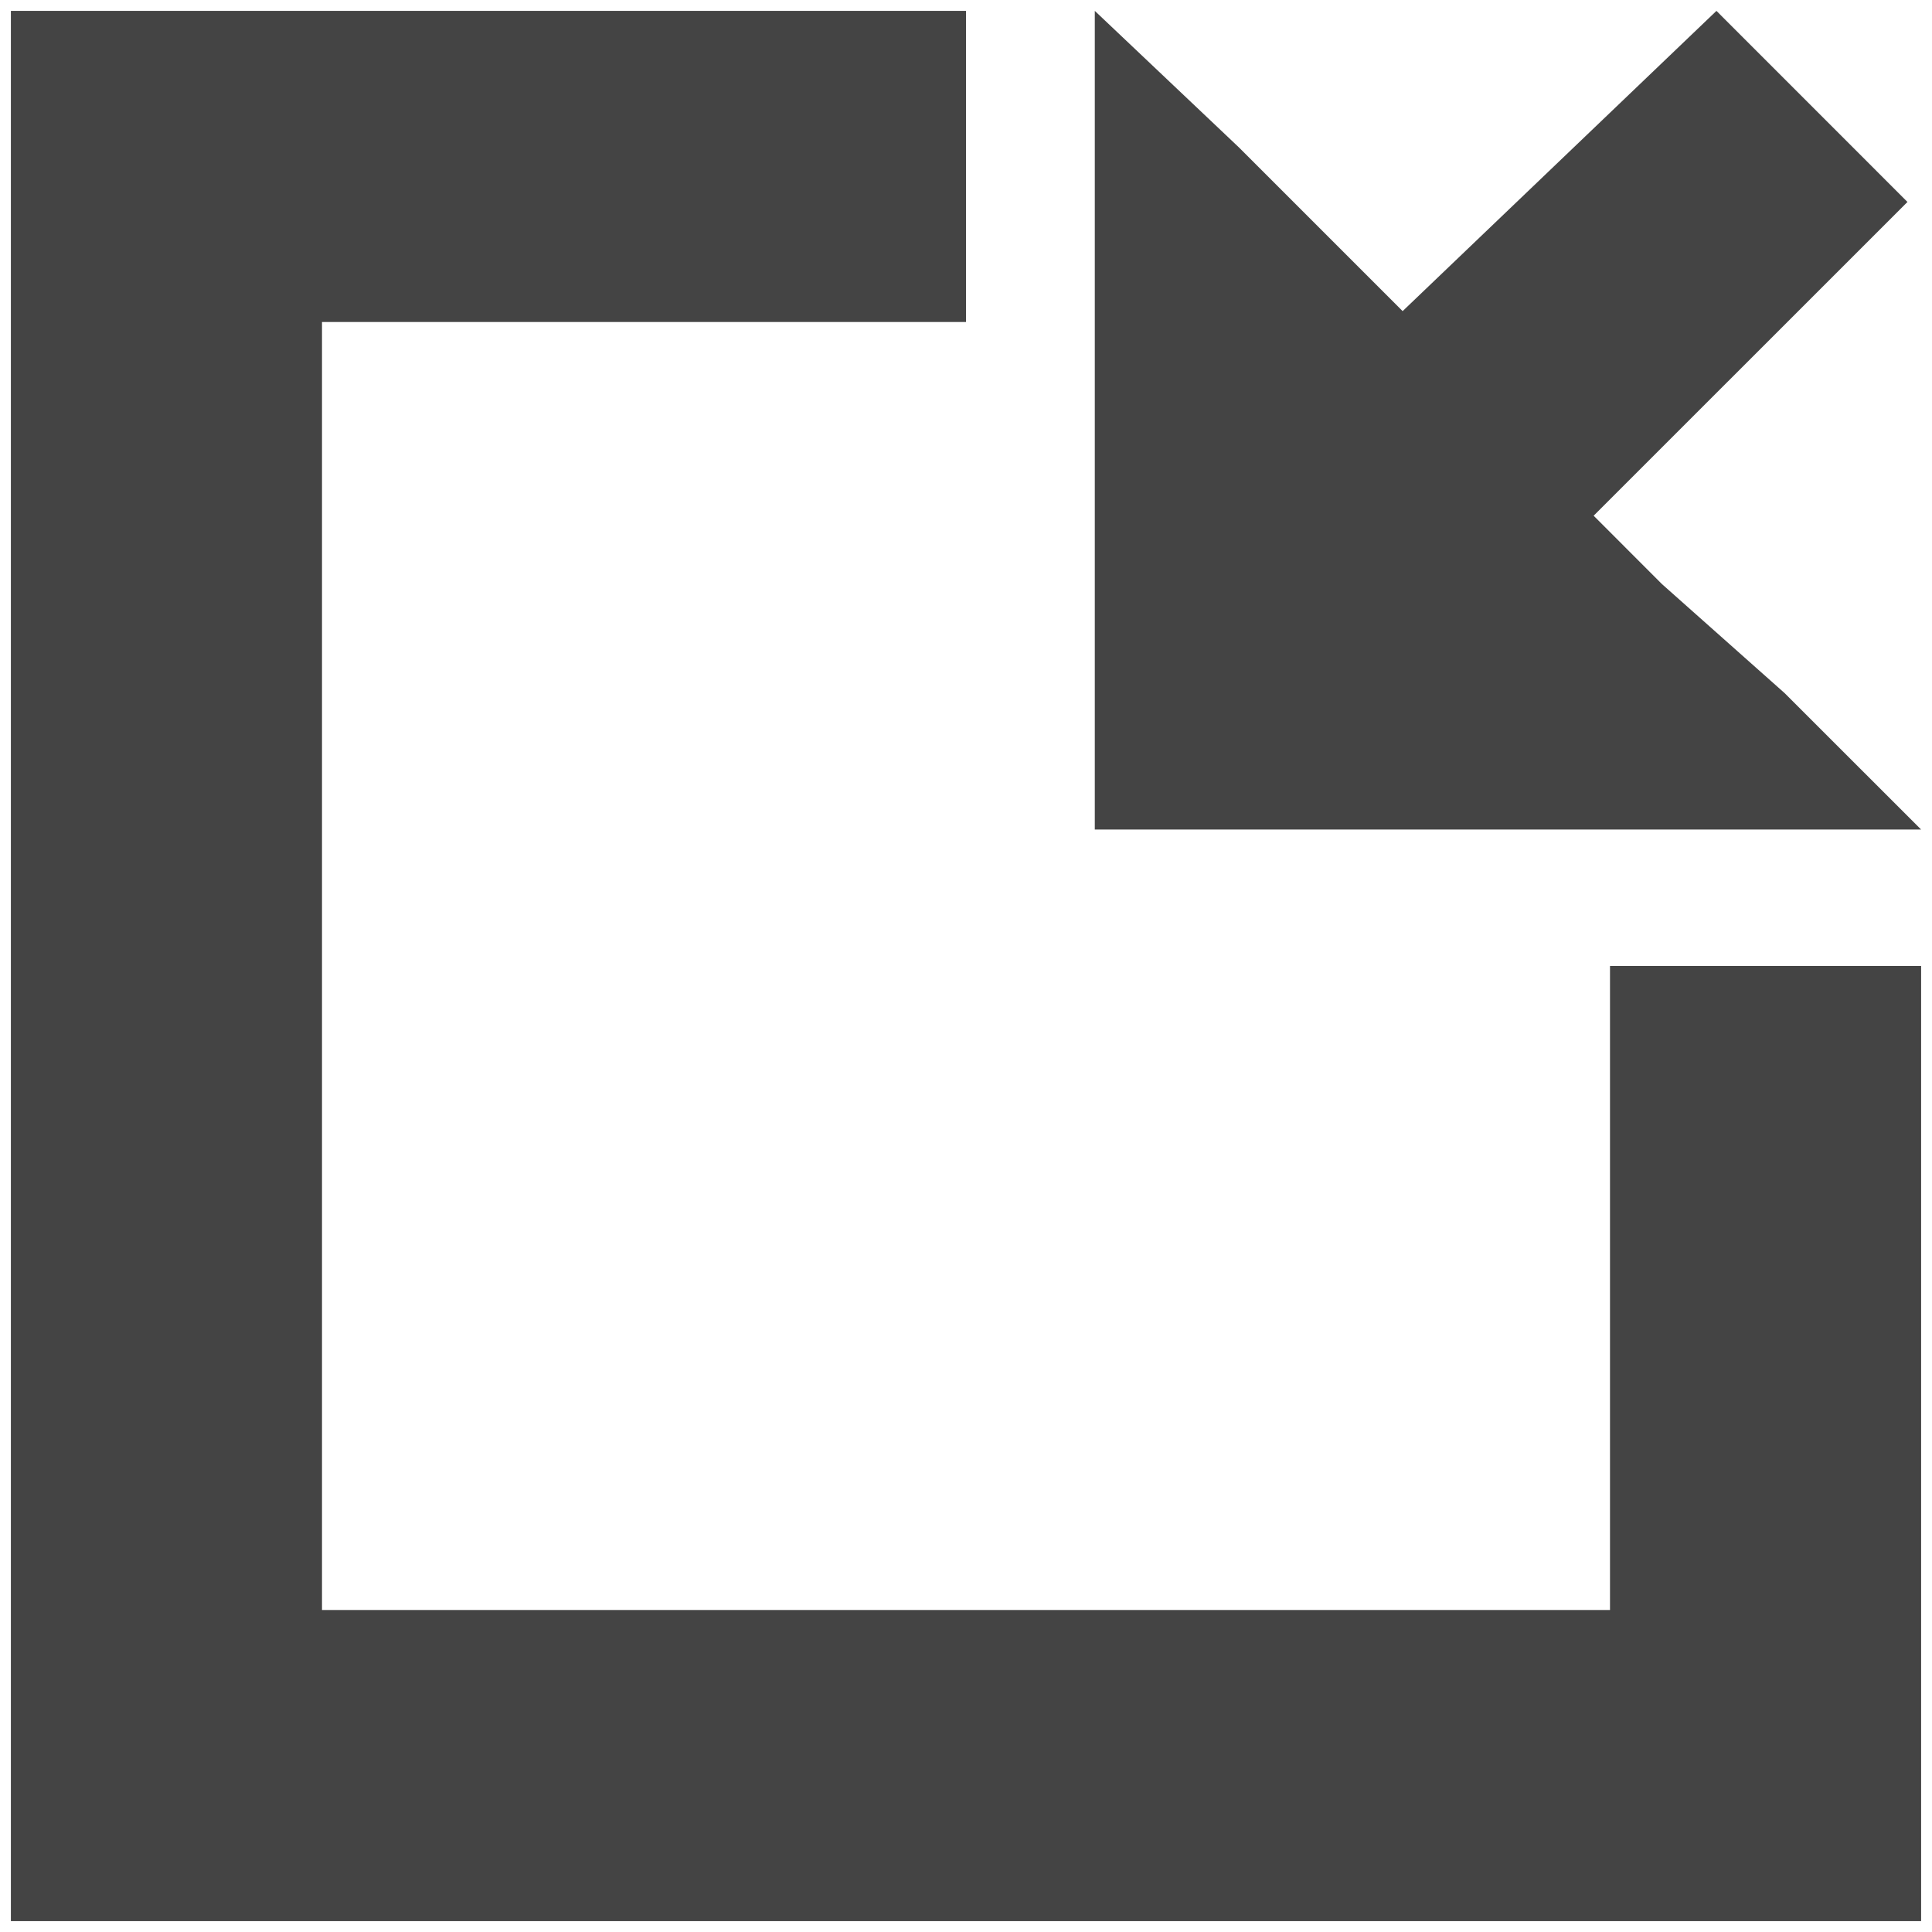 ﻿<?xml version="1.0" encoding="utf-8"?>
<svg version="1.1" xmlns:xlink="http://www.w3.org/1999/xlink" width="30px" height="30px" xmlns="http://www.w3.org/2000/svg">
  <defs>
    <pattern id="BGPattern" patternUnits="userSpaceOnUse" alignment="0 0" imageRepeat="None" />
    <mask fill="white" id="Clip72">
      <path d="M 29.831 12.881  L 26.653 12.881  L 17 12.881  L 17 0.169  L 19.237 2.288  L 21.78 4.831  L 26.653 0.169  L 29.619 3.136  L 24.746 8.008  L 25.805 9.068  L 27.712 10.763  L 29.831 12.881  Z M 0.169 0.169  L 15 0.169  L 15 5  L 5 5  L 5 25  L 25 25  L 25 15  L 29.831 15  L 29.831 29.831  L 0.169 29.831  L 0.169 0.169  Z " fill-rule="evenodd" />
    </mask>
  </defs>
  <g transform="matrix(1 0 0 1 -927 -785 )">
    <path d="M 29.831 12.881  L 26.653 12.881  L 17 12.881  L 17 0.169  L 19.237 2.288  L 21.78 4.831  L 26.653 0.169  L 29.619 3.136  L 24.746 8.008  L 25.805 9.068  L 27.712 10.763  L 29.831 12.881  Z M 0.169 0.169  L 15 0.169  L 15 5  L 5 5  L 5 25  L 25 25  L 25 15  L 29.831 15  L 29.831 29.831  L 0.169 29.831  L 0.169 0.169  Z " fill-rule="nonzero" fill="rgba(68, 68, 68, 1)" stroke="none" transform="matrix(1 0 0 1 927 785 )" class="fill" />
    <path d="M 29.831 12.881  L 26.653 12.881  L 17 12.881  L 17 0.169  L 19.237 2.288  L 21.78 4.831  L 26.653 0.169  L 29.619 3.136  L 24.746 8.008  L 25.805 9.068  L 27.712 10.763  L 29.831 12.881  Z " stroke-width="0" stroke-dasharray="0" stroke="rgba(255, 255, 255, 0)" fill="none" transform="matrix(1 0 0 1 927 785 )" class="stroke" mask="url(#Clip72)" />
    <path d="M 0.169 0.169  L 15 0.169  L 15 5  L 5 5  L 5 25  L 25 25  L 25 15  L 29.831 15  L 29.831 29.831  L 0.169 29.831  L 0.169 0.169  Z " stroke-width="0" stroke-dasharray="0" stroke="rgba(255, 255, 255, 0)" fill="none" transform="matrix(1 0 0 1 927 785 )" class="stroke" mask="url(#Clip72)" />
  </g>
</svg>
